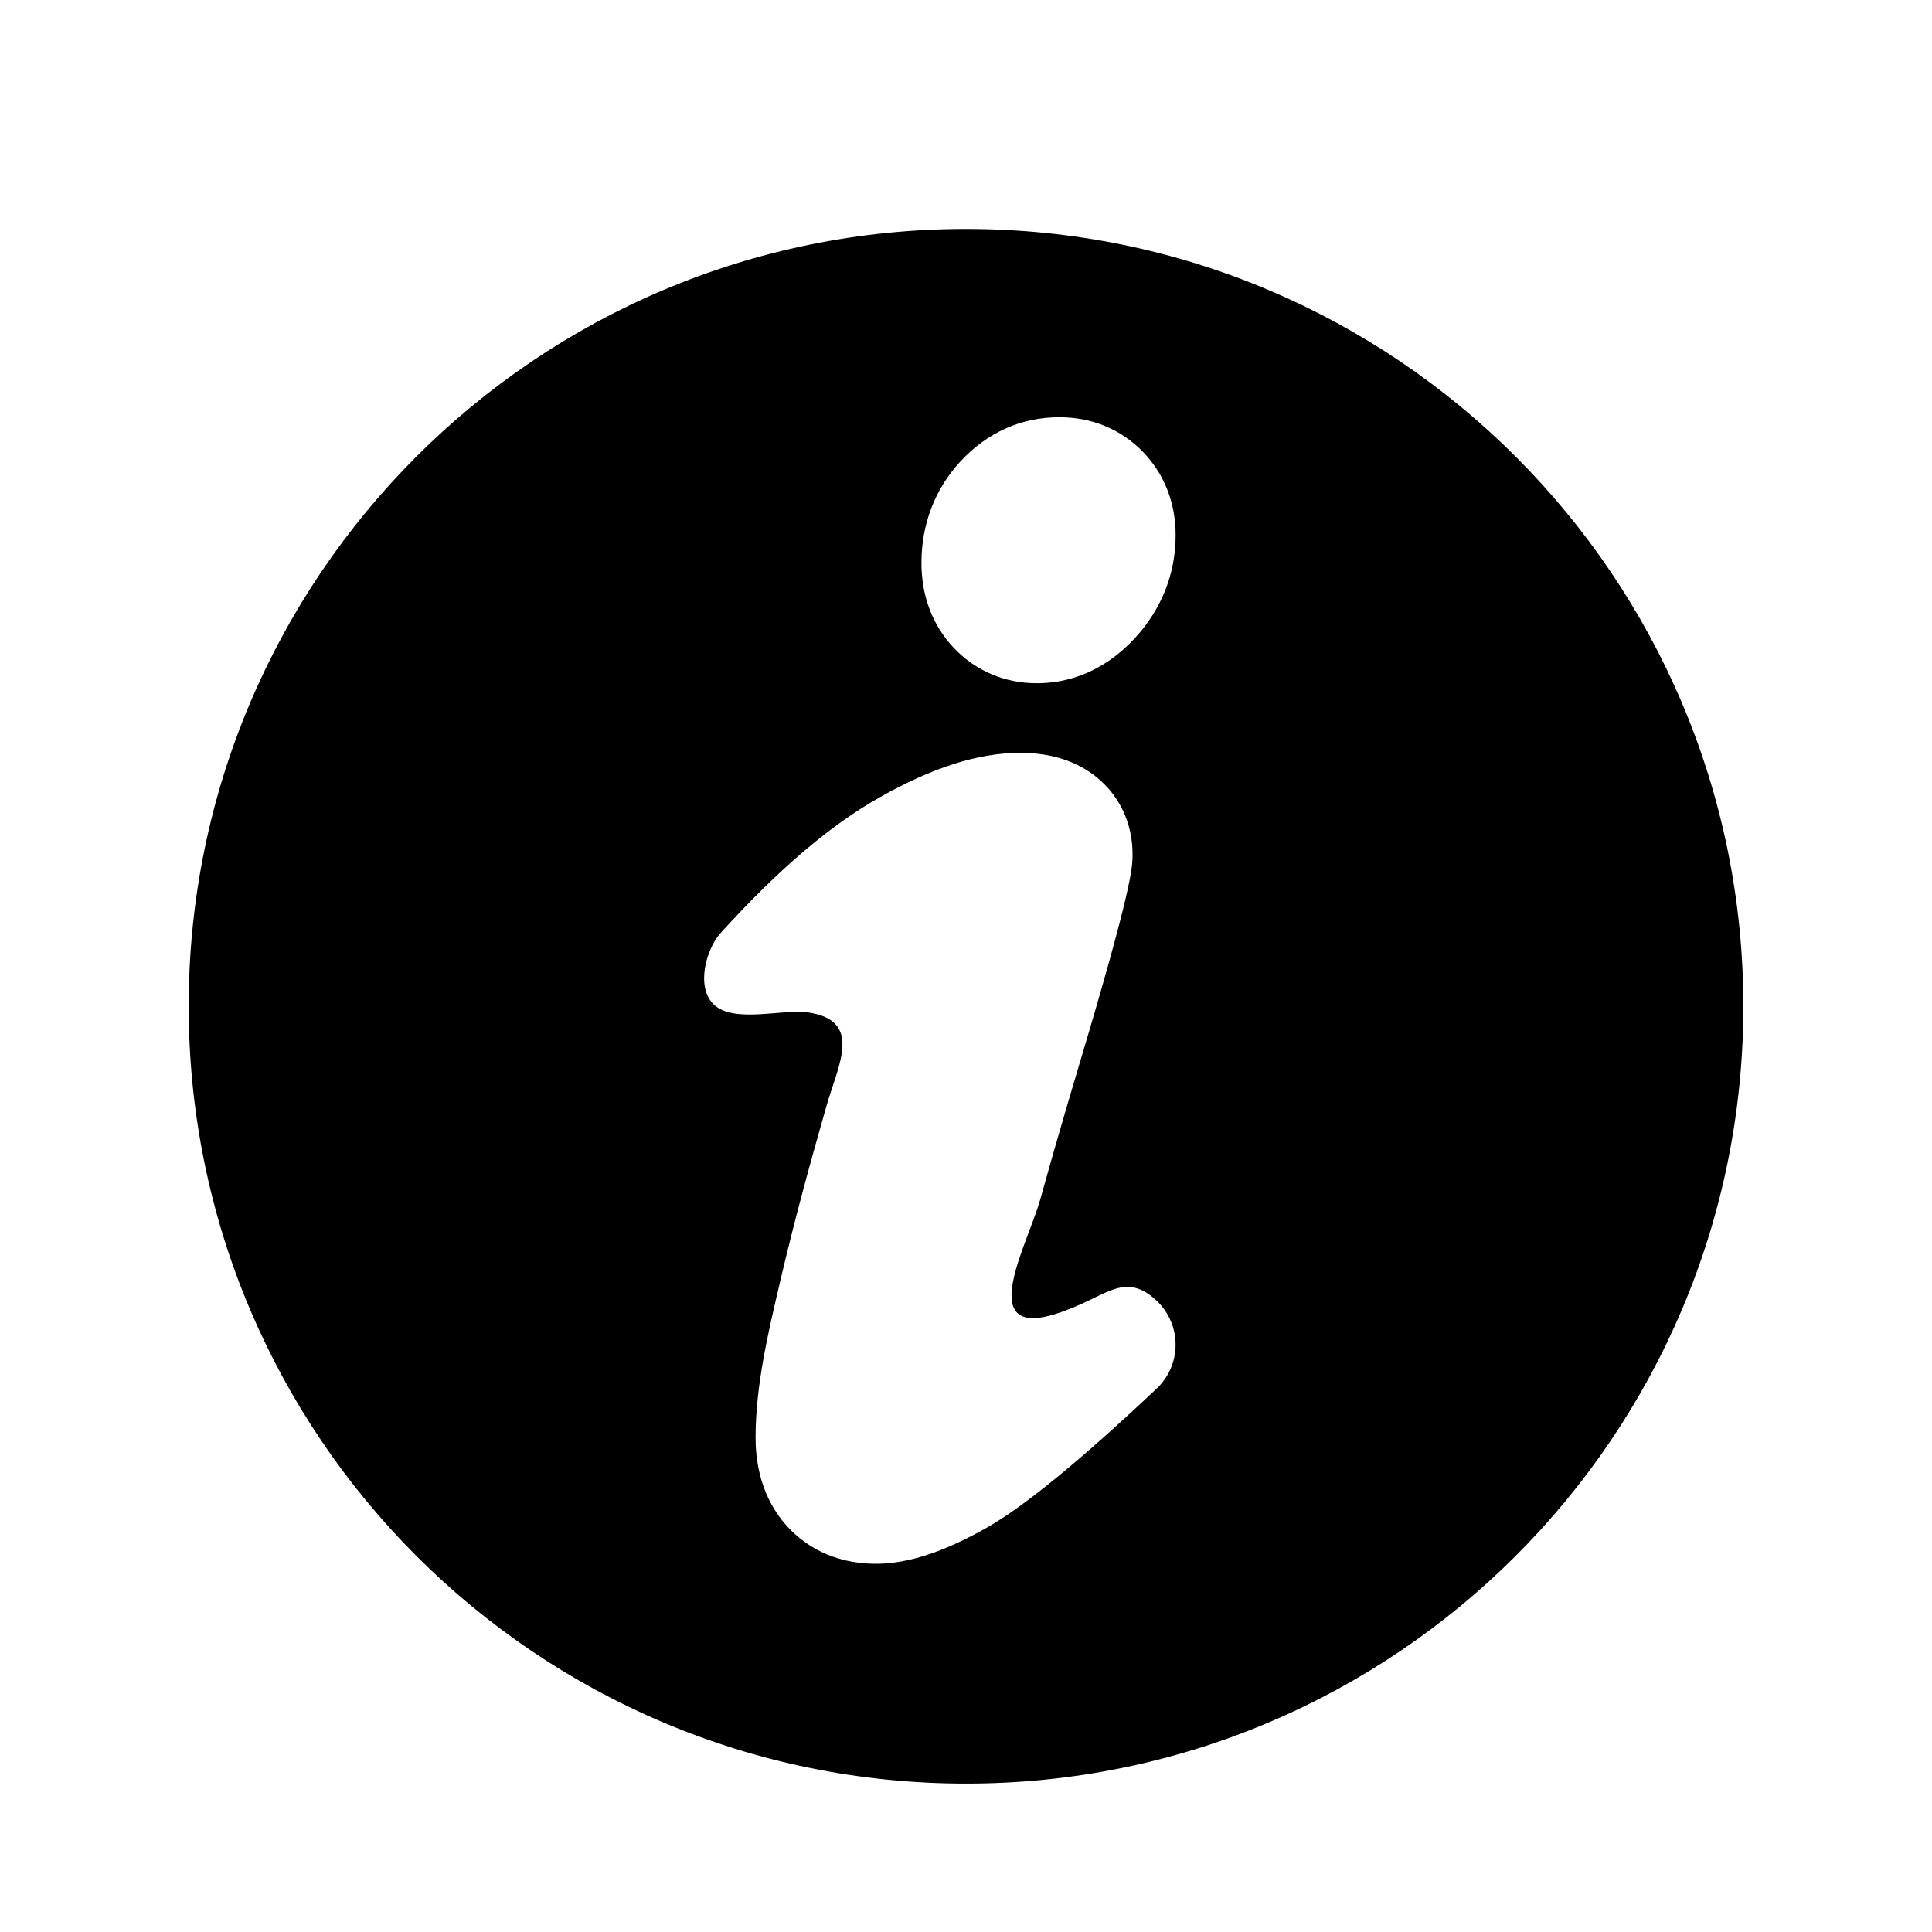 <?xml version="1.0" encoding="utf-8"?>
<!DOCTYPE svg PUBLIC "-//W3C//DTD SVG 1.1//EN" "http://www.w3.org/Graphics/SVG/1.1/DTD/svg11.dtd">
<svg version="1.1" id="Layer_2" xmlns="http://www.w3.org/2000/svg" xmlns:xlink="http://www.w3.org/1999/xlink" x="0px" y="0px"
	 width="48px" height="48px" viewBox="0 0 48 48" enable-background="new 0 0 48 48" xml:space="preserve">
<path d="M24,5.688C13.334,5.688,4.688,14.334,4.688,25S13.334,44.313,24,44.313S43.313,35.666,43.313,25S34.666,5.688,24,5.688z
	 M28.736,34.5c-1.896,1.786-3.273,2.914-4.208,3.448c-1.065,0.607-1.969,0.903-2.765,0.903c-1.109,0-1.802-0.495-2.188-0.911
	c-0.365-0.392-0.803-1.097-0.803-2.218c0-1.316,0.32-2.643,0.618-3.916c0.342-1.465,0.739-2.917,1.153-4.362
	c0.28-0.98,0.91-2.095-0.478-2.293c-0.623-0.089-1.841,0.286-2.338-0.202c-0.442-0.434-0.183-1.372,0.178-1.77
	c1.426-1.573,2.719-2.675,3.952-3.37c1.315-0.744,2.457-1.105,3.489-1.105c0.771,0,1.414,0.208,1.912,0.616
	c0.568,0.47,0.88,1.145,0.88,1.904c0,0.318,0,0.798-1.334,5.256c-0.325,1.092-0.645,2.187-0.949,3.284
	c-0.188,0.678-0.682,1.672-0.722,2.343c-0.06,0.988,0.978,0.599,1.532,0.377c0.544-0.218,0.938-0.509,1.343-0.512
	c0.235-0.001,0.474,0.096,0.747,0.362c0.292,0.285,0.456,0.678,0.452,1.087C29.204,33.83,29.034,34.22,28.736,34.5z M28.218,15.829
	c-0.86,0.947-1.809,1.146-2.452,1.146c-0.806,0-1.521-0.303-2.067-0.876c-0.528-0.557-0.806-1.287-0.806-2.114
	c0-0.96,0.333-1.83,0.964-2.516c0.666-0.722,1.516-1.103,2.459-1.103c0.811,0,1.527,0.295,2.073,0.854
	c0.536,0.549,0.819,1.268,0.819,2.078C29.208,14.243,28.865,15.118,28.218,15.829z"/>
</svg>
